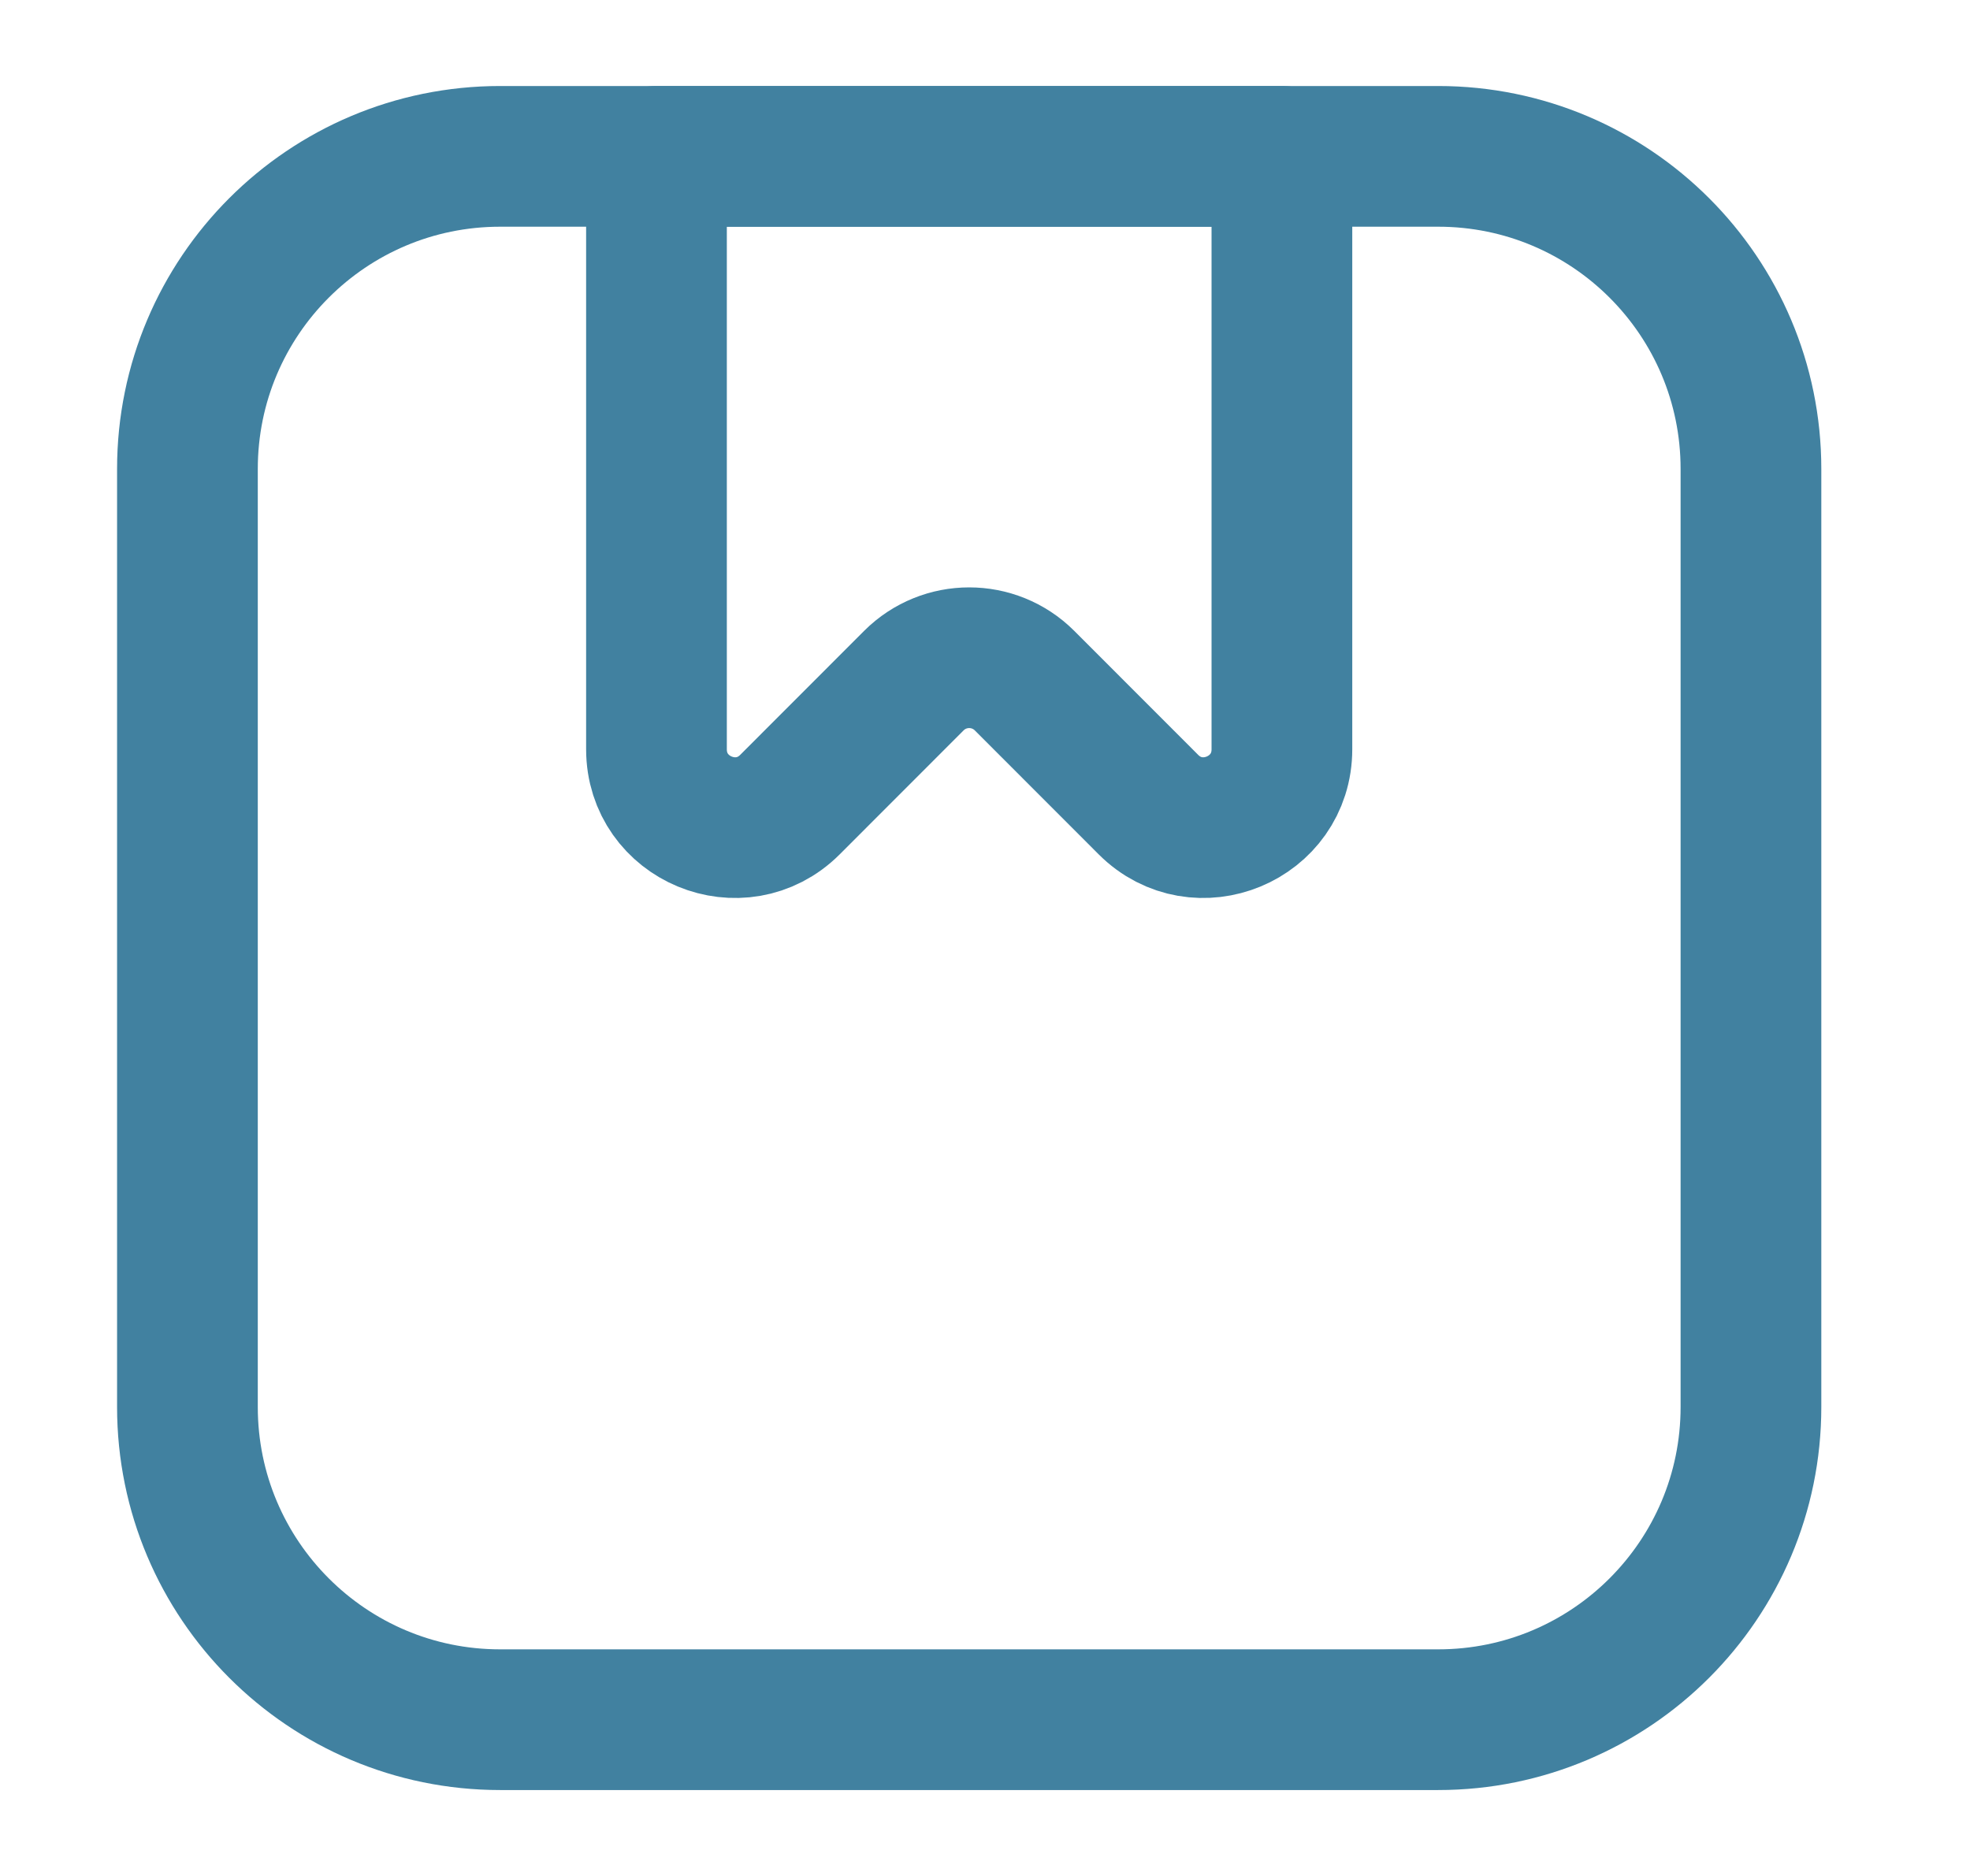 <svg width="21" height="20" viewBox="0 0 21 20" fill="none" xmlns="http://www.w3.org/2000/svg">
<path d="M1.998 5C1.998 3.159 3.49 1.667 5.331 1.667H15.331C17.172 1.667 18.665 3.159 18.665 5V15C18.665 16.841 17.172 18.334 15.331 18.334H5.331C3.49 18.334 1.998 16.841 1.998 15V5Z" stroke="#4181A0" stroke-width="1.5" stroke-linejoin="round"/>
<path d="M6.998 1.667H13.665V7.988C13.665 8.731 12.767 9.103 12.242 8.578L10.921 7.256C10.595 6.931 10.068 6.931 9.742 7.256L8.421 8.578C7.896 9.103 6.998 8.731 6.998 7.988V1.667Z" stroke="#4181A0" stroke-width="1.5" stroke-linejoin="round"/>
</svg>
